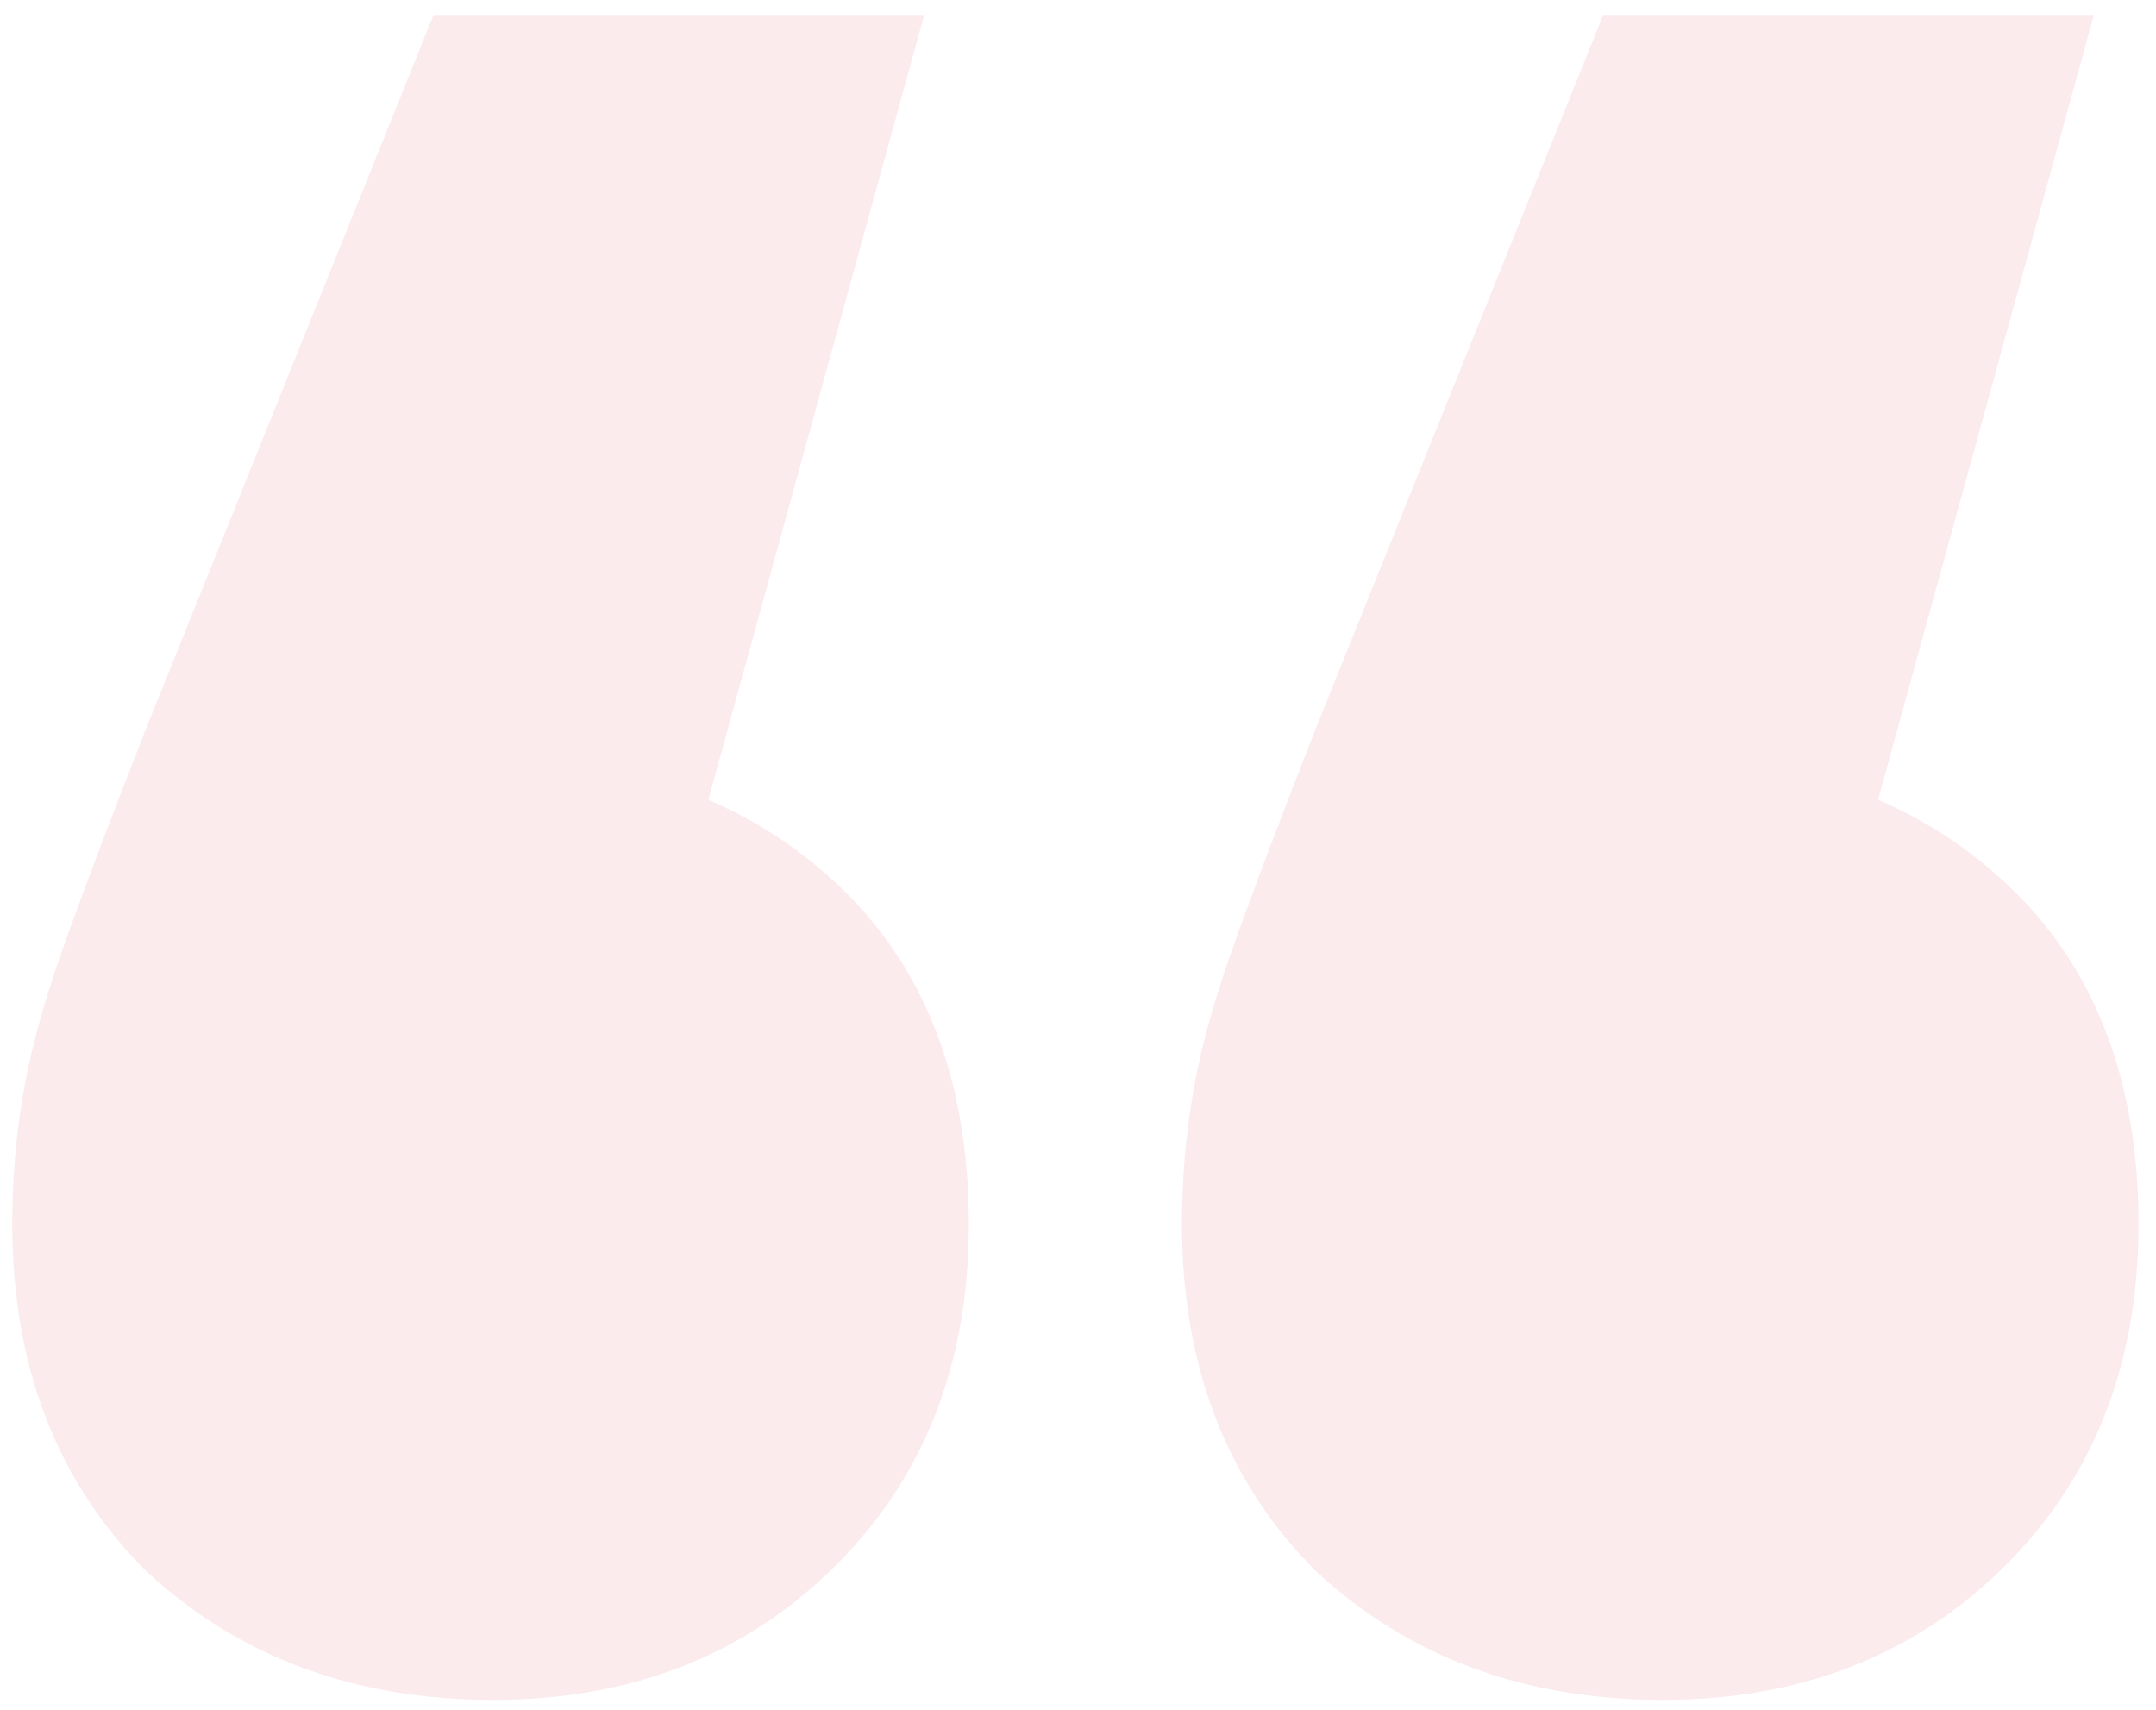 <svg width="87" height="69" viewBox="0 0 87 69" fill="none" xmlns="http://www.w3.org/2000/svg">
<path d="M37.295 0.6L24.095 48.6L19.695 30.6C25.429 30.6 30.095 32.267 33.695 35.6C37.295 38.933 39.095 43.533 39.095 49.4C39.095 55.133 37.229 59.8 33.495 63.4C29.895 66.867 25.362 68.6 19.895 68.6C14.295 68.6 9.629 66.867 5.895 63.4C2.295 59.8 0.495 55.133 0.495 49.4C0.495 47.667 0.629 46 0.895 44.4C1.162 42.667 1.695 40.667 2.495 38.4C3.295 36.133 4.429 33.133 5.895 29.4L17.495 0.6H37.295ZM84.495 0.6L71.295 48.6L66.895 30.6C72.629 30.6 77.295 32.267 80.895 35.6C84.495 38.933 86.295 43.533 86.295 49.4C86.295 55.133 84.429 59.8 80.695 63.4C77.095 66.867 72.562 68.6 67.095 68.6C61.495 68.6 56.829 66.867 53.095 63.4C49.495 59.8 47.695 55.133 47.695 49.4C47.695 47.667 47.829 46 48.095 44.4C48.362 42.667 48.895 40.667 49.695 38.4C50.495 36.133 51.629 33.133 53.095 29.4L64.695 0.6H84.495Z" fill="#D23244" fill-opacity="0.1"/>
</svg>
